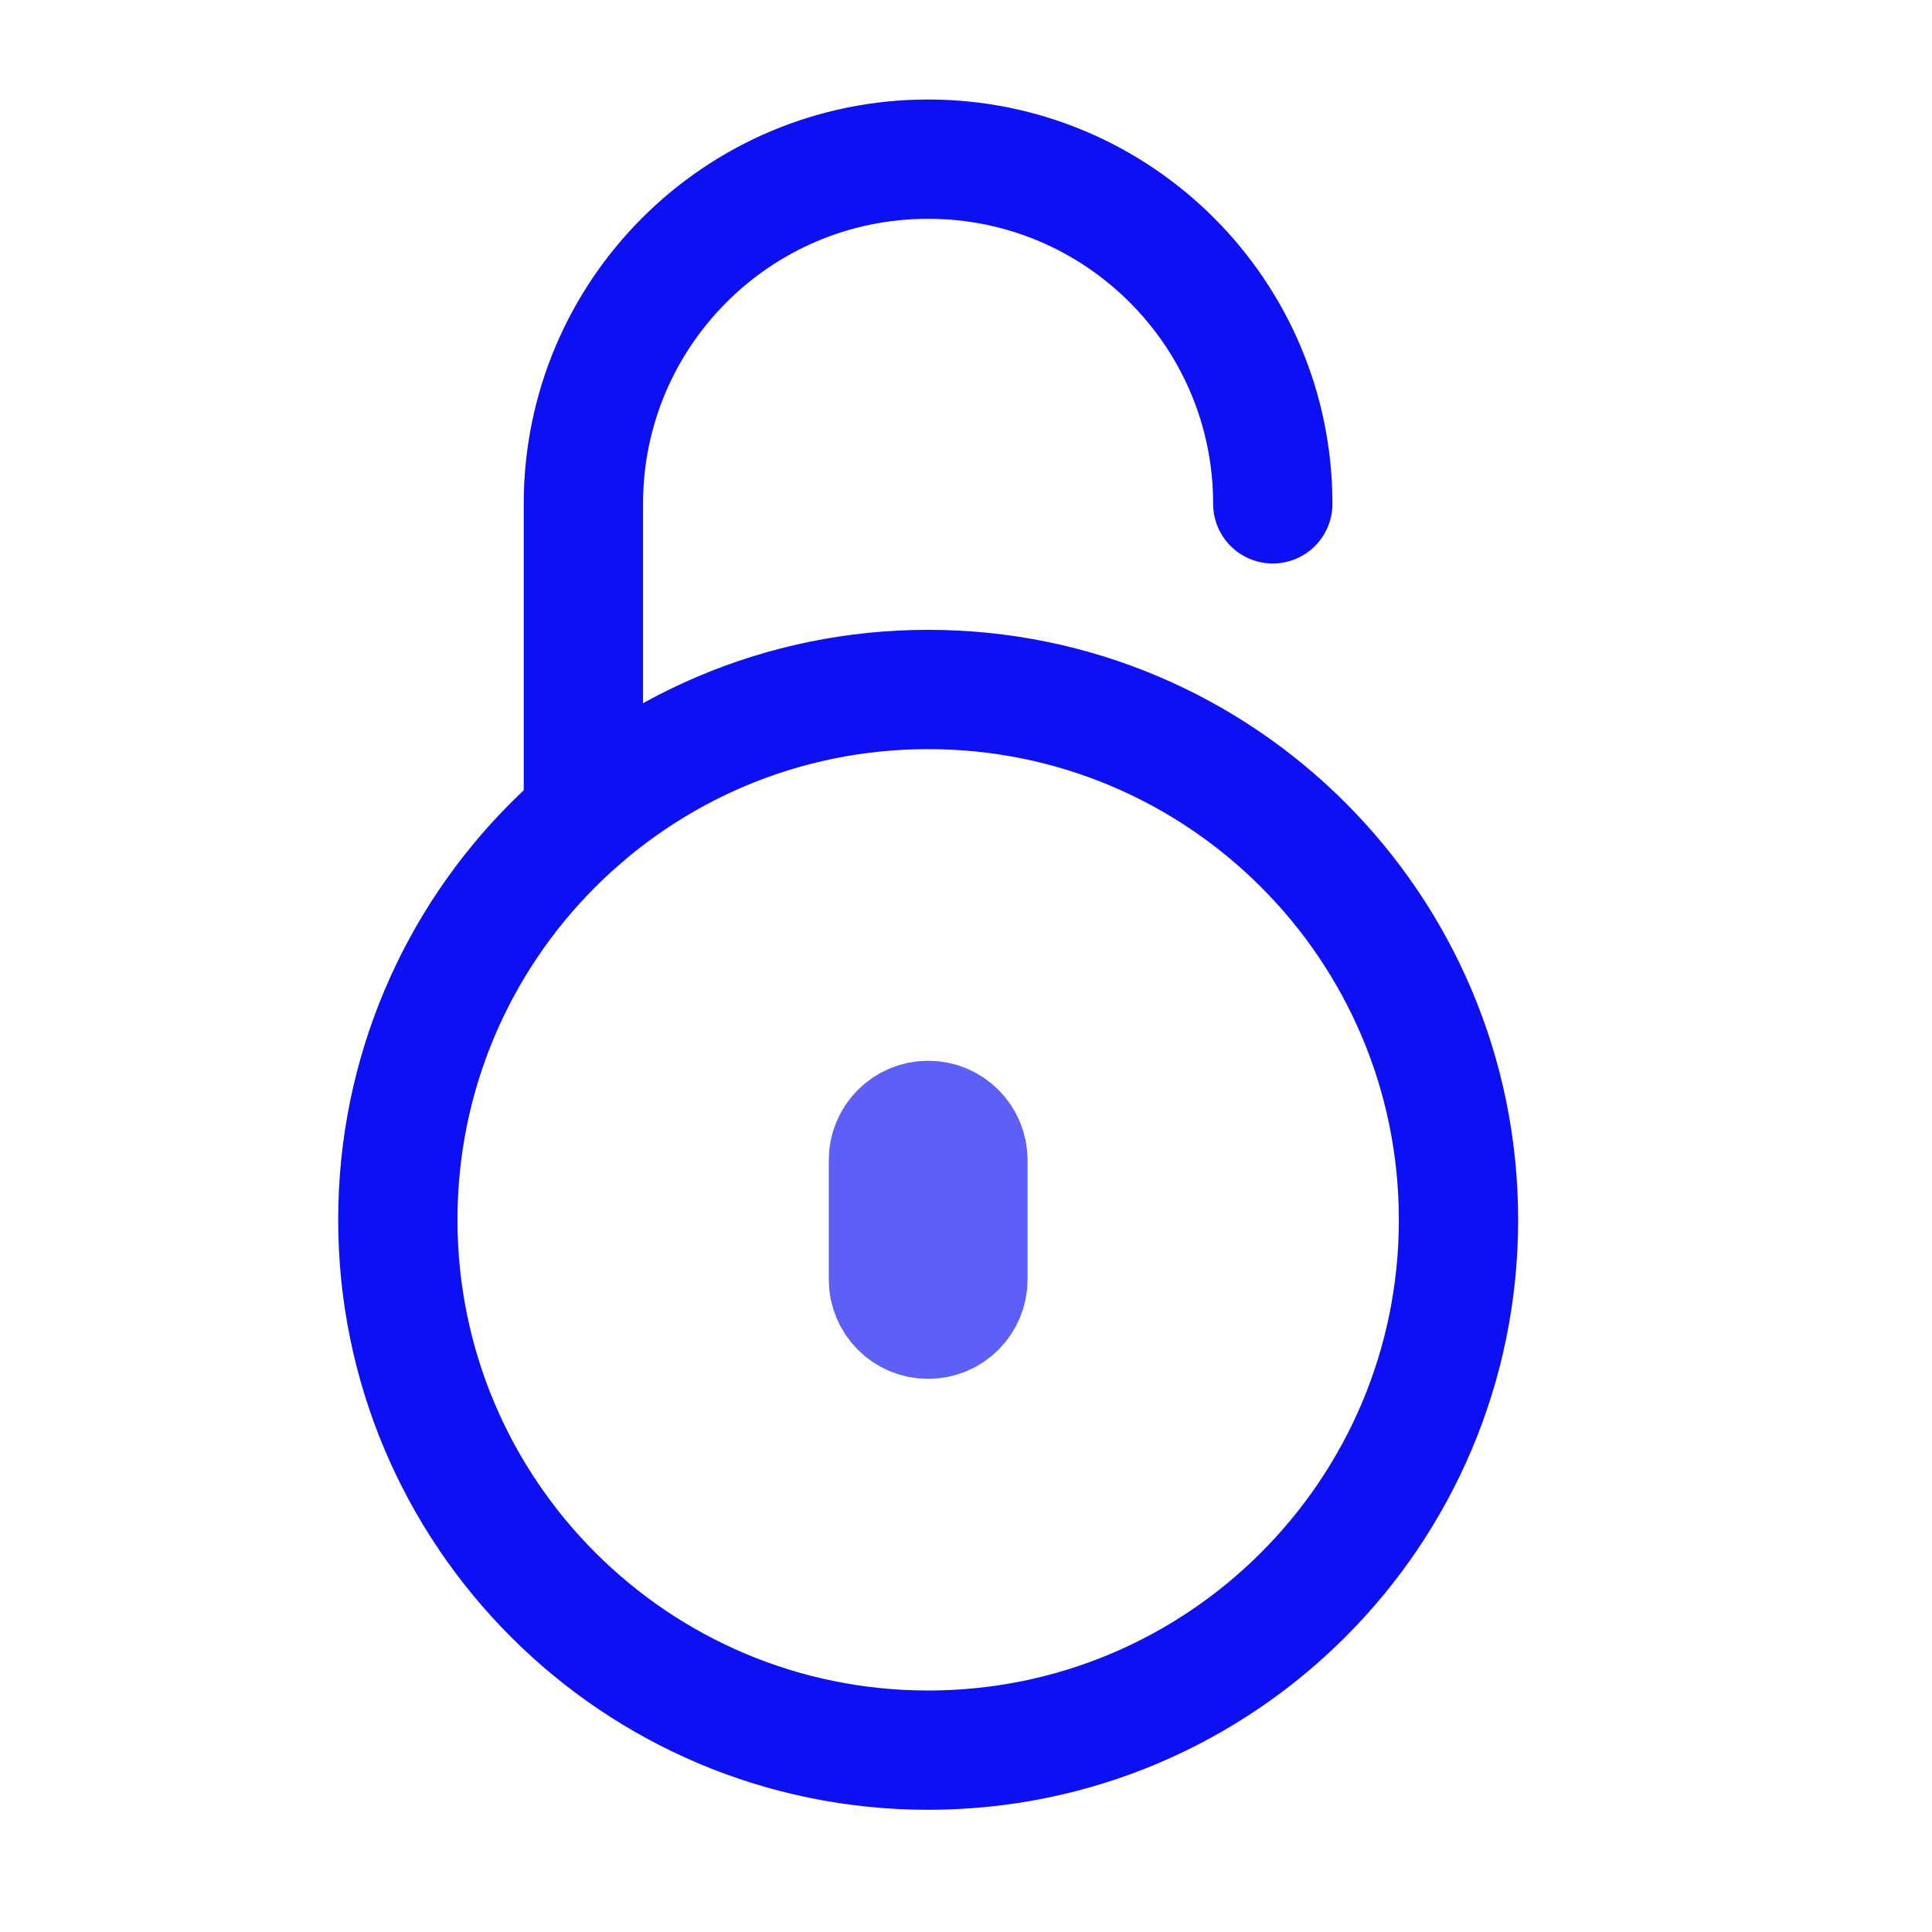 <!-- Generated by IcoMoon.io -->
<svg version="1.1" xmlns="http://www.w3.org/2000/svg" width="24" height="24" viewBox="0 0 24 24">
<title>password-s</title>
<path fill="none" stroke="#0d10f3" stroke-linejoin="round" stroke-linecap="round" stroke-miterlimit="4" stroke-width="1.482" d="M7.247 10.146v-3.887c0-2.365 1.917-4.282 4.282-4.282s4.282 1.917 4.282 4.282"></path>
<path fill="none" stroke="#0d10f3" stroke-linejoin="miter" stroke-linecap="round" stroke-miterlimit="4" stroke-width="1.482" d="M18.118 15.153c0 3.639-2.95 6.588-6.588 6.588s-6.588-2.95-6.588-6.588c0-3.639 2.95-6.588 6.588-6.588s6.588 2.95 6.588 6.588z"></path>
<path fill="none" stroke="#5d60f7" stroke-linejoin="miter" stroke-linecap="round" stroke-miterlimit="4" stroke-width="1.482" d="M12.024 15.894c0 0.273-0.221 0.494-0.494 0.494s-0.494-0.221-0.494-0.494v-1.482c0-0.273 0.221-0.494 0.494-0.494s0.494 0.221 0.494 0.494v1.482z"></path>
</svg>
